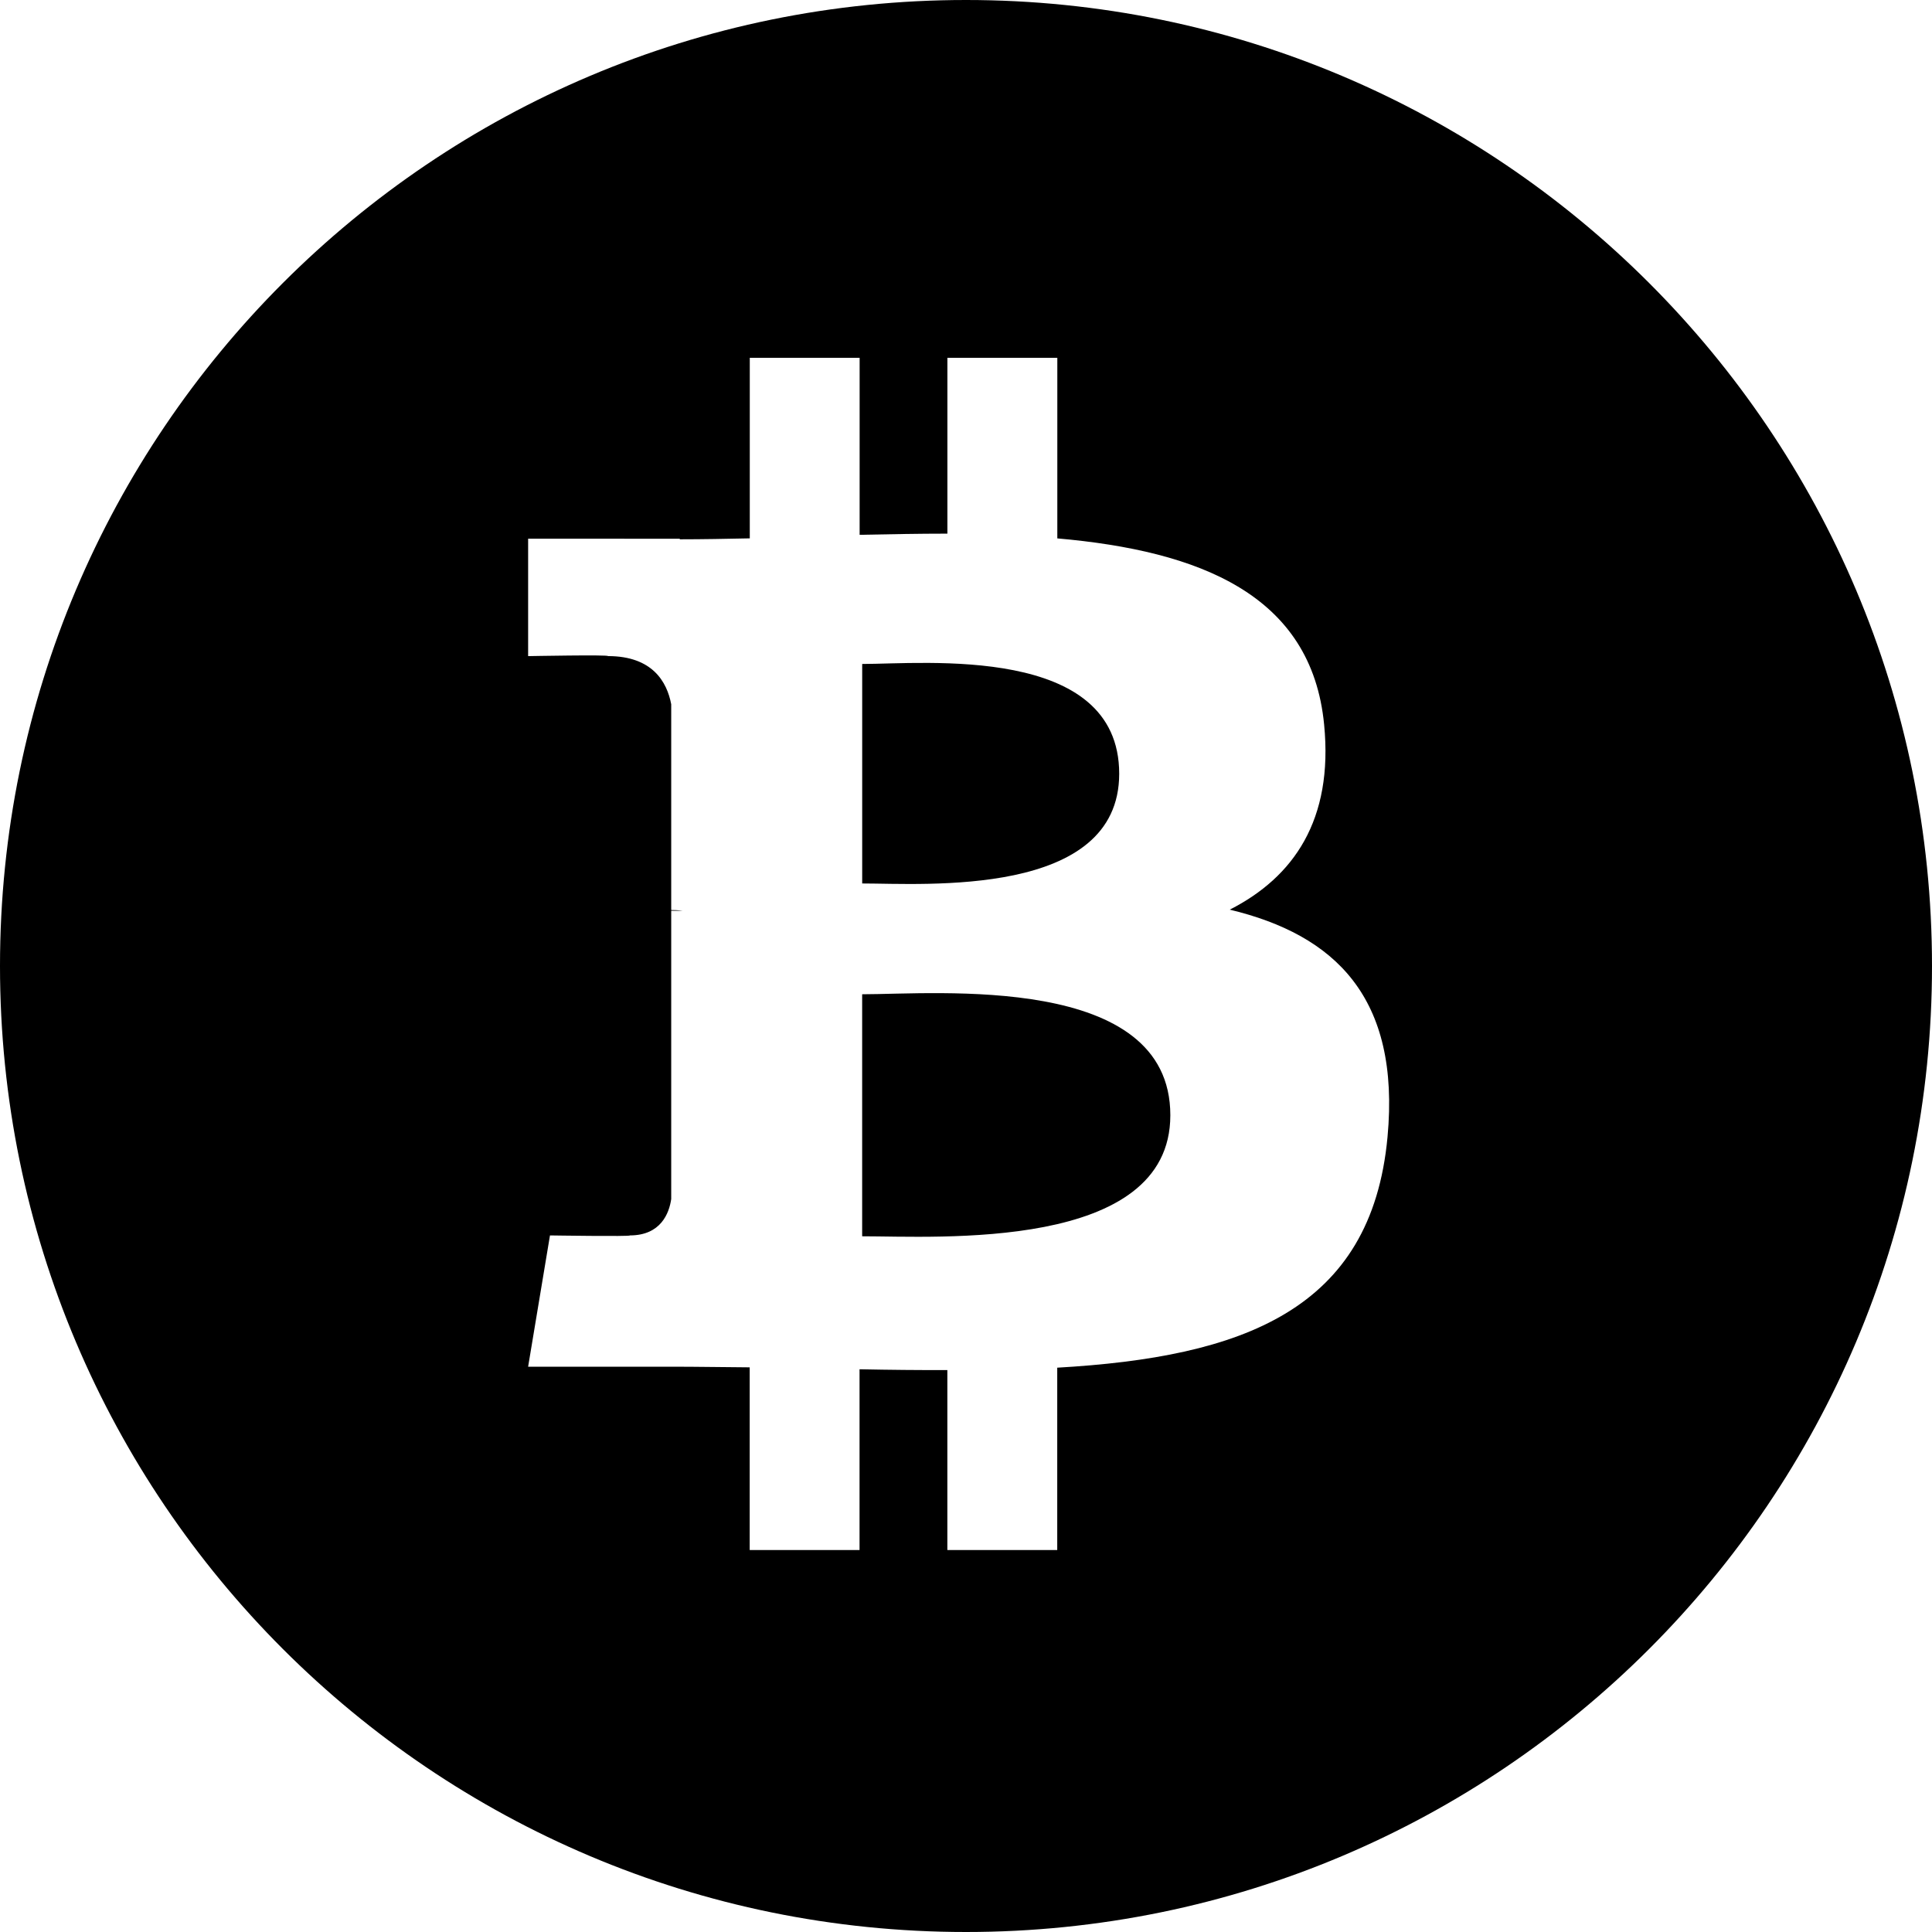 <svg id="Layer_2" height="512" viewBox="0 0 512 512" width="512" xmlns="http://www.w3.org/2000/svg" data-name="Layer 2"><g id="Currency"><path id="Bitcoin" d="m310.15 295.55c.02 36.18-61.93 32.06-81.67 32.08v-64.14c19.76 0 81.67-5.67 81.67 32.06zm201.85-39.55c0 141.38-114.62 256-256 256s-256-114.62-256-256 114.62-256 256-256 256 114.61 256 256zm-186.07-14.95c16.89-8.6 27.45-23.76 24.98-49-3.32-34.51-33.1-46.07-70.71-49.37v-47.86s-29.13 0-29.13 0v46.6c-7.66 0-15.49.15-23.26.31v-46.91s-29.11 0-29.11 0v47.85c-6.32.13-12.51.25-18.55.25v-.15s-40.19-.01-40.19-.01v31.12s21.52-.41 21.16-.01c11.8 0 15.64 6.85 16.76 12.77v54.53c.82 0 1.88.04 3.08.2-.97 0-2.01 0-3.08 0v76.38c-.53 3.71-2.71 9.64-10.95 9.65.37.33-21.18 0-21.18 0l-5.79 34.79h37.91c7.06 0 14 .13 20.81.17v48.41s29.11 0 29.11 0v-47.9c7.99.17 15.72.23 23.27.22v47.68s29.12 0 29.12 0v-48.32c48.99-2.81 83.27-15.15 87.53-61.14 3.44-37.04-13.99-53.56-41.79-60.24zm-29.33-35.99c0-34.33-51.67-29.1-68.11-29.1v58.17c16.44 0 68.1 3.84 68.11-29.07z"/></g></svg>